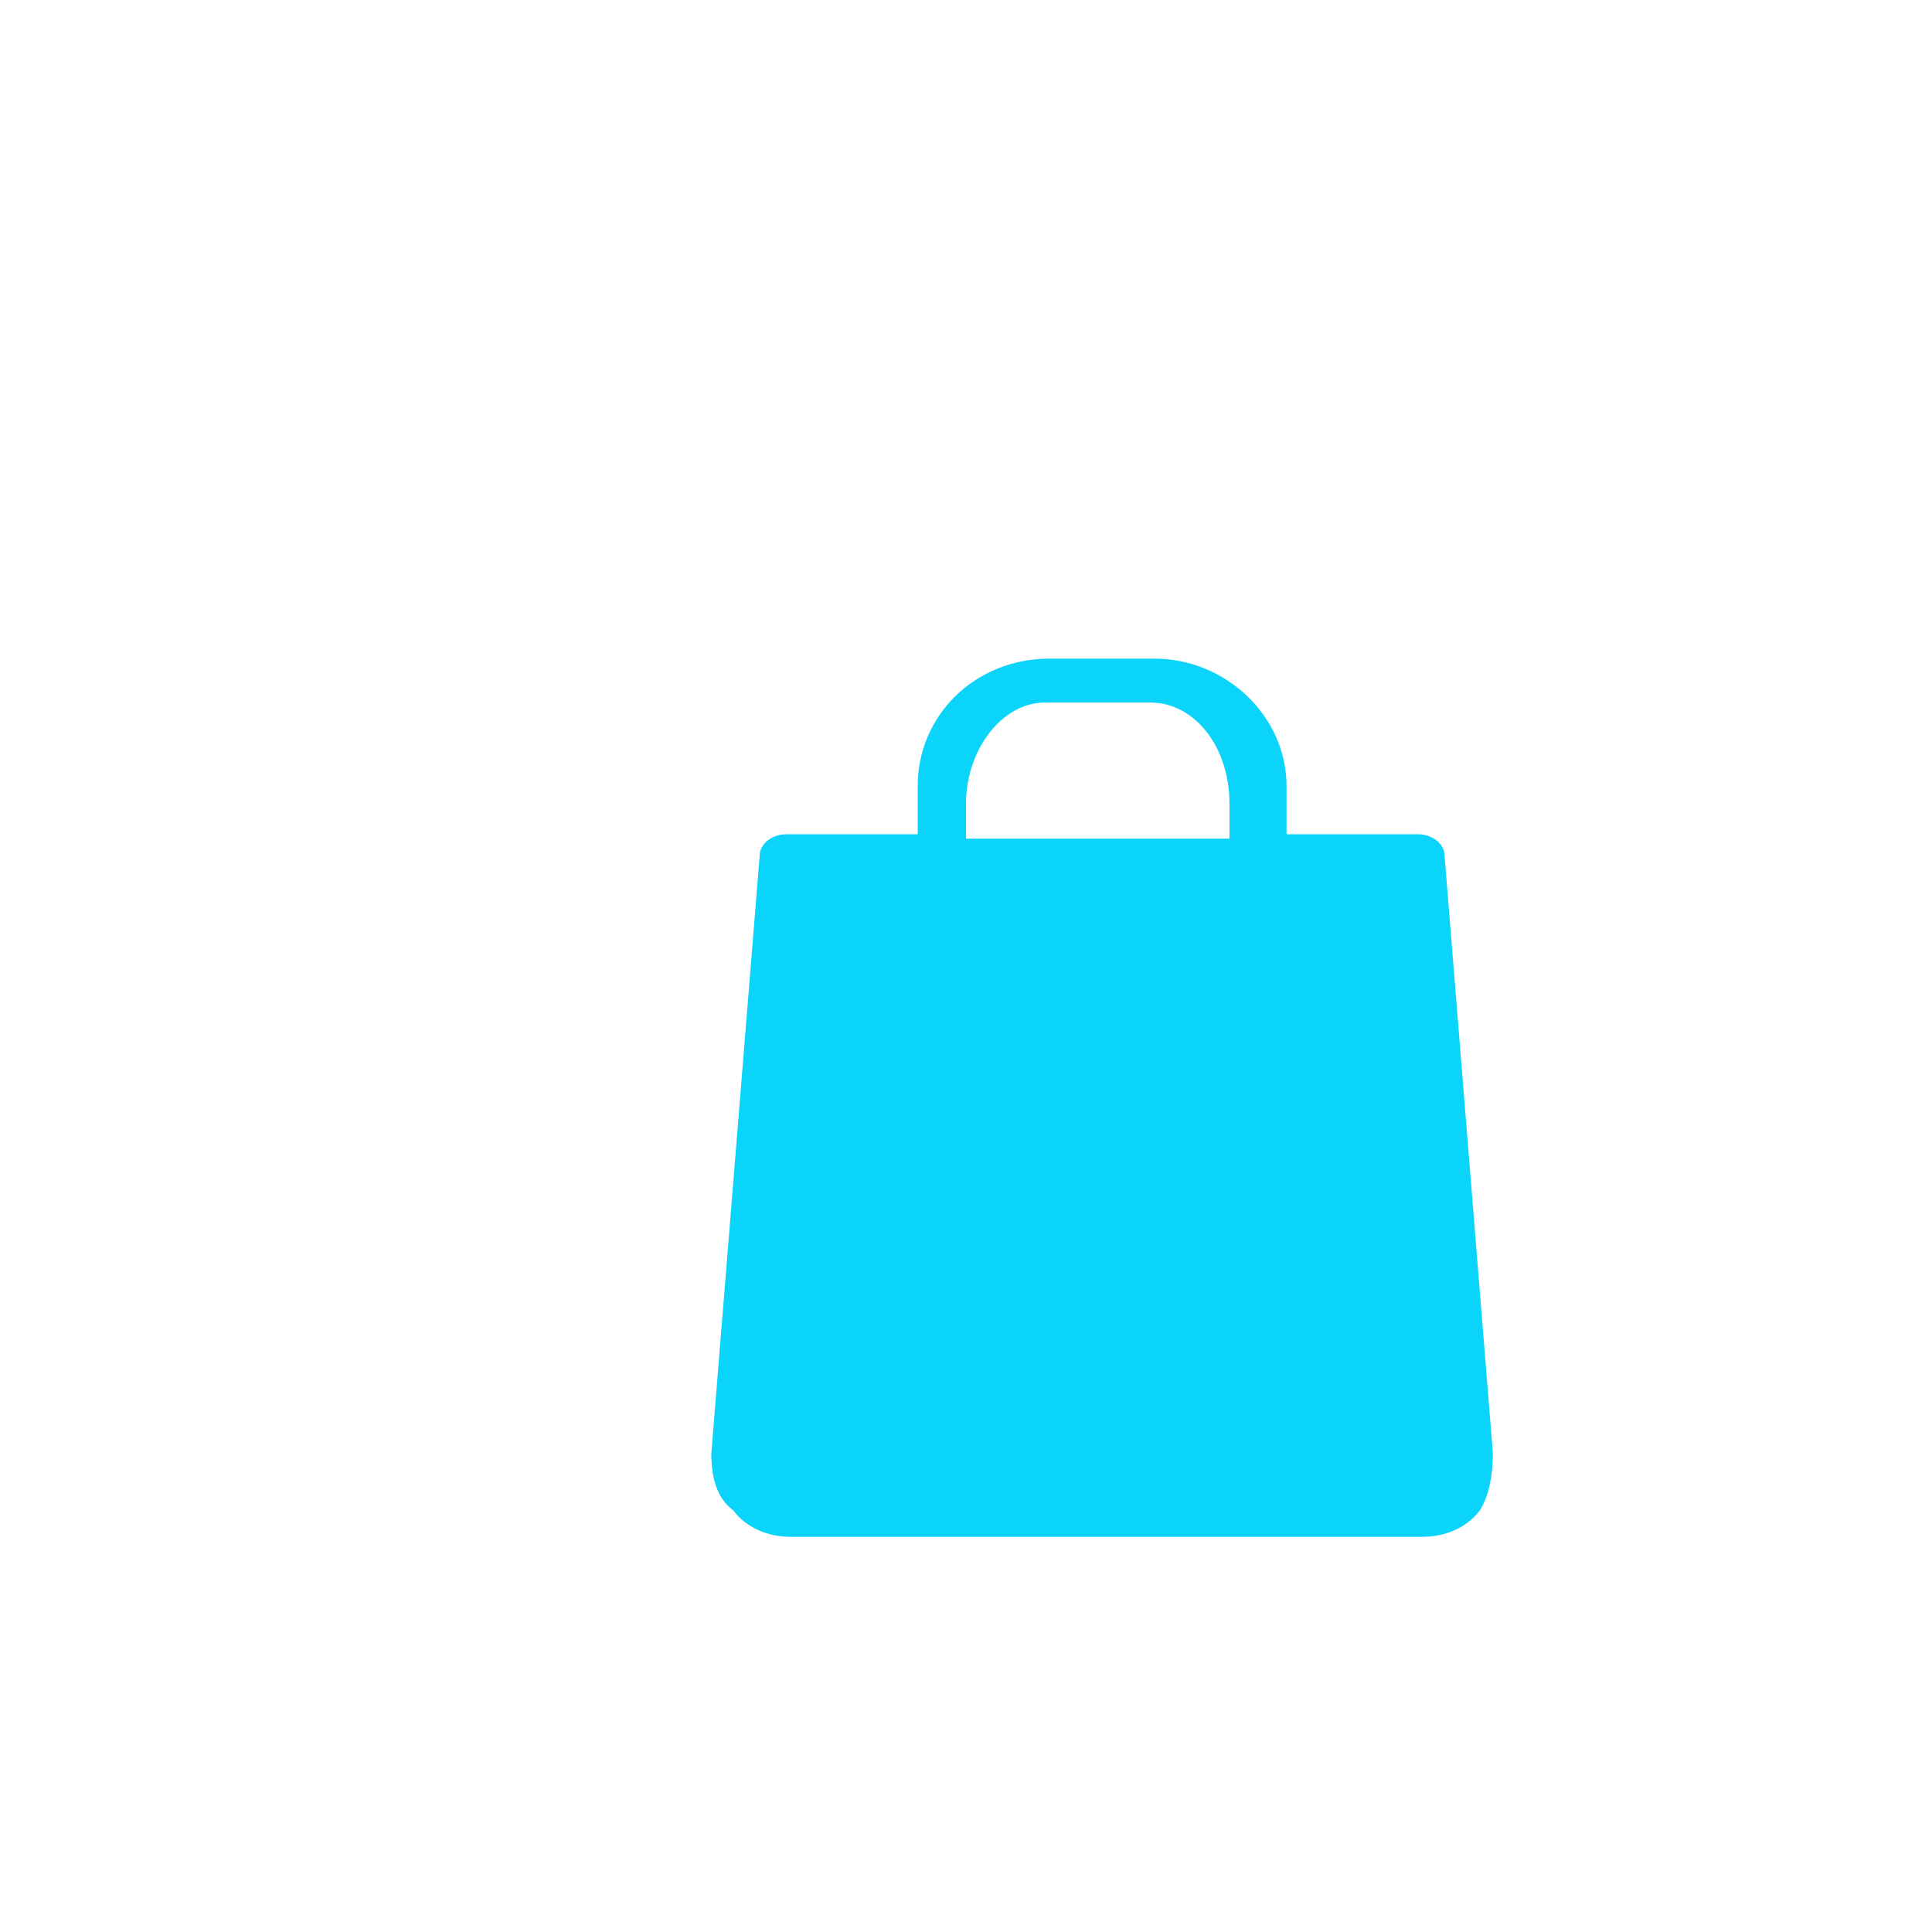 <?xml version="1.0" encoding="utf-8"?>
<!-- Generator: Adobe Illustrator 19.0.0, SVG Export Plug-In . SVG Version: 6.00 Build 0)  -->
<svg version="1.1" id="Capa_1" xmlns="http://www.w3.org/2000/svg" xmlns:xlink="http://www.w3.org/1999/xlink" x="0px" y="0px"
	 viewBox="-280 372 44 44" style="enable-background:new -280 372 44 44;" xml:space="preserve">
<style type="text/css">
	.st0{filter:url(#filter-1);}
	.st1{fill:#FFFFFF;}
	.st2{fill:#0AD4FA;}
</style>
<filter  id="filter-1" filterUnits="objectBoundingBox" height="128.3%" width="128.3%" y="-9.1%" x="-9.1%">
	<feOffset  result="shadowOffsetOuter1" in="SourceAlpha" dy="2" dx="2"></feOffset>
	<feGaussianBlur  stdDeviation="2" result="shadowBlurOuter1" in="shadowOffsetOuter1"></feGaussianBlur>
	
		<feColorMatrix  type="matrix" values="0 0 0 0 0   0 0 0 0 0   0 0 0 0 0  0 0 0 0.1 0" result="shadowMatrixOuter1" in="shadowBlurOuter1">
		</feColorMatrix>
	<feMerge>
		<feMergeNode  in="shadowMatrixOuter1"></feMergeNode>
		<feMergeNode  in="SourceGraphic"></feMergeNode>
	</feMerge>
</filter>
<title>icon-white</title>
<desc>Created with Sketch.</desc>
<g id="Page-1">
	<g id="Catalog" transform="translate(-652, -634)">
		<g id="products" transform="translate(132, 624)">
			<g id="line-1">
				<g id="product-card-hover" transform="translate(300, 0)" class="st0">
					<g id="icon-white_1_" transform="translate(222, 12)">
						<g>
							<circle id="Oval-Copy-6_1_" class="st1" cx="-259" cy="393" r="21"/>
							<path id="Shape-Copy-2_1_" class="st2" d="M-250,401.1l-1.1-13.6c0-0.3-0.3-0.5-0.6-0.5h-3v-1.1c0-1.6-1.4-2.9-3-2.9h-2.4
								c-1.7,0-3,1.3-3,2.9v1.1h-3c-0.3,0-0.6,0.2-0.6,0.5l-1.1,13.6c0,0.5,0.1,1,0.5,1.3c0.3,0.4,0.8,0.6,1.3,0.6h14.4
								c0.5,0,1-0.2,1.3-0.6C-250.1,402.1-250,401.6-250,401.1z M-262,386.3c0-1.2,0.8-2.3,1.8-2.3h2.4c1,0,1.8,1,1.8,2.3v0.8h-6
								V386.3z"/>
						</g>
					</g>
				</g>
			</g>
		</g>
	</g>
</g>
</svg>

